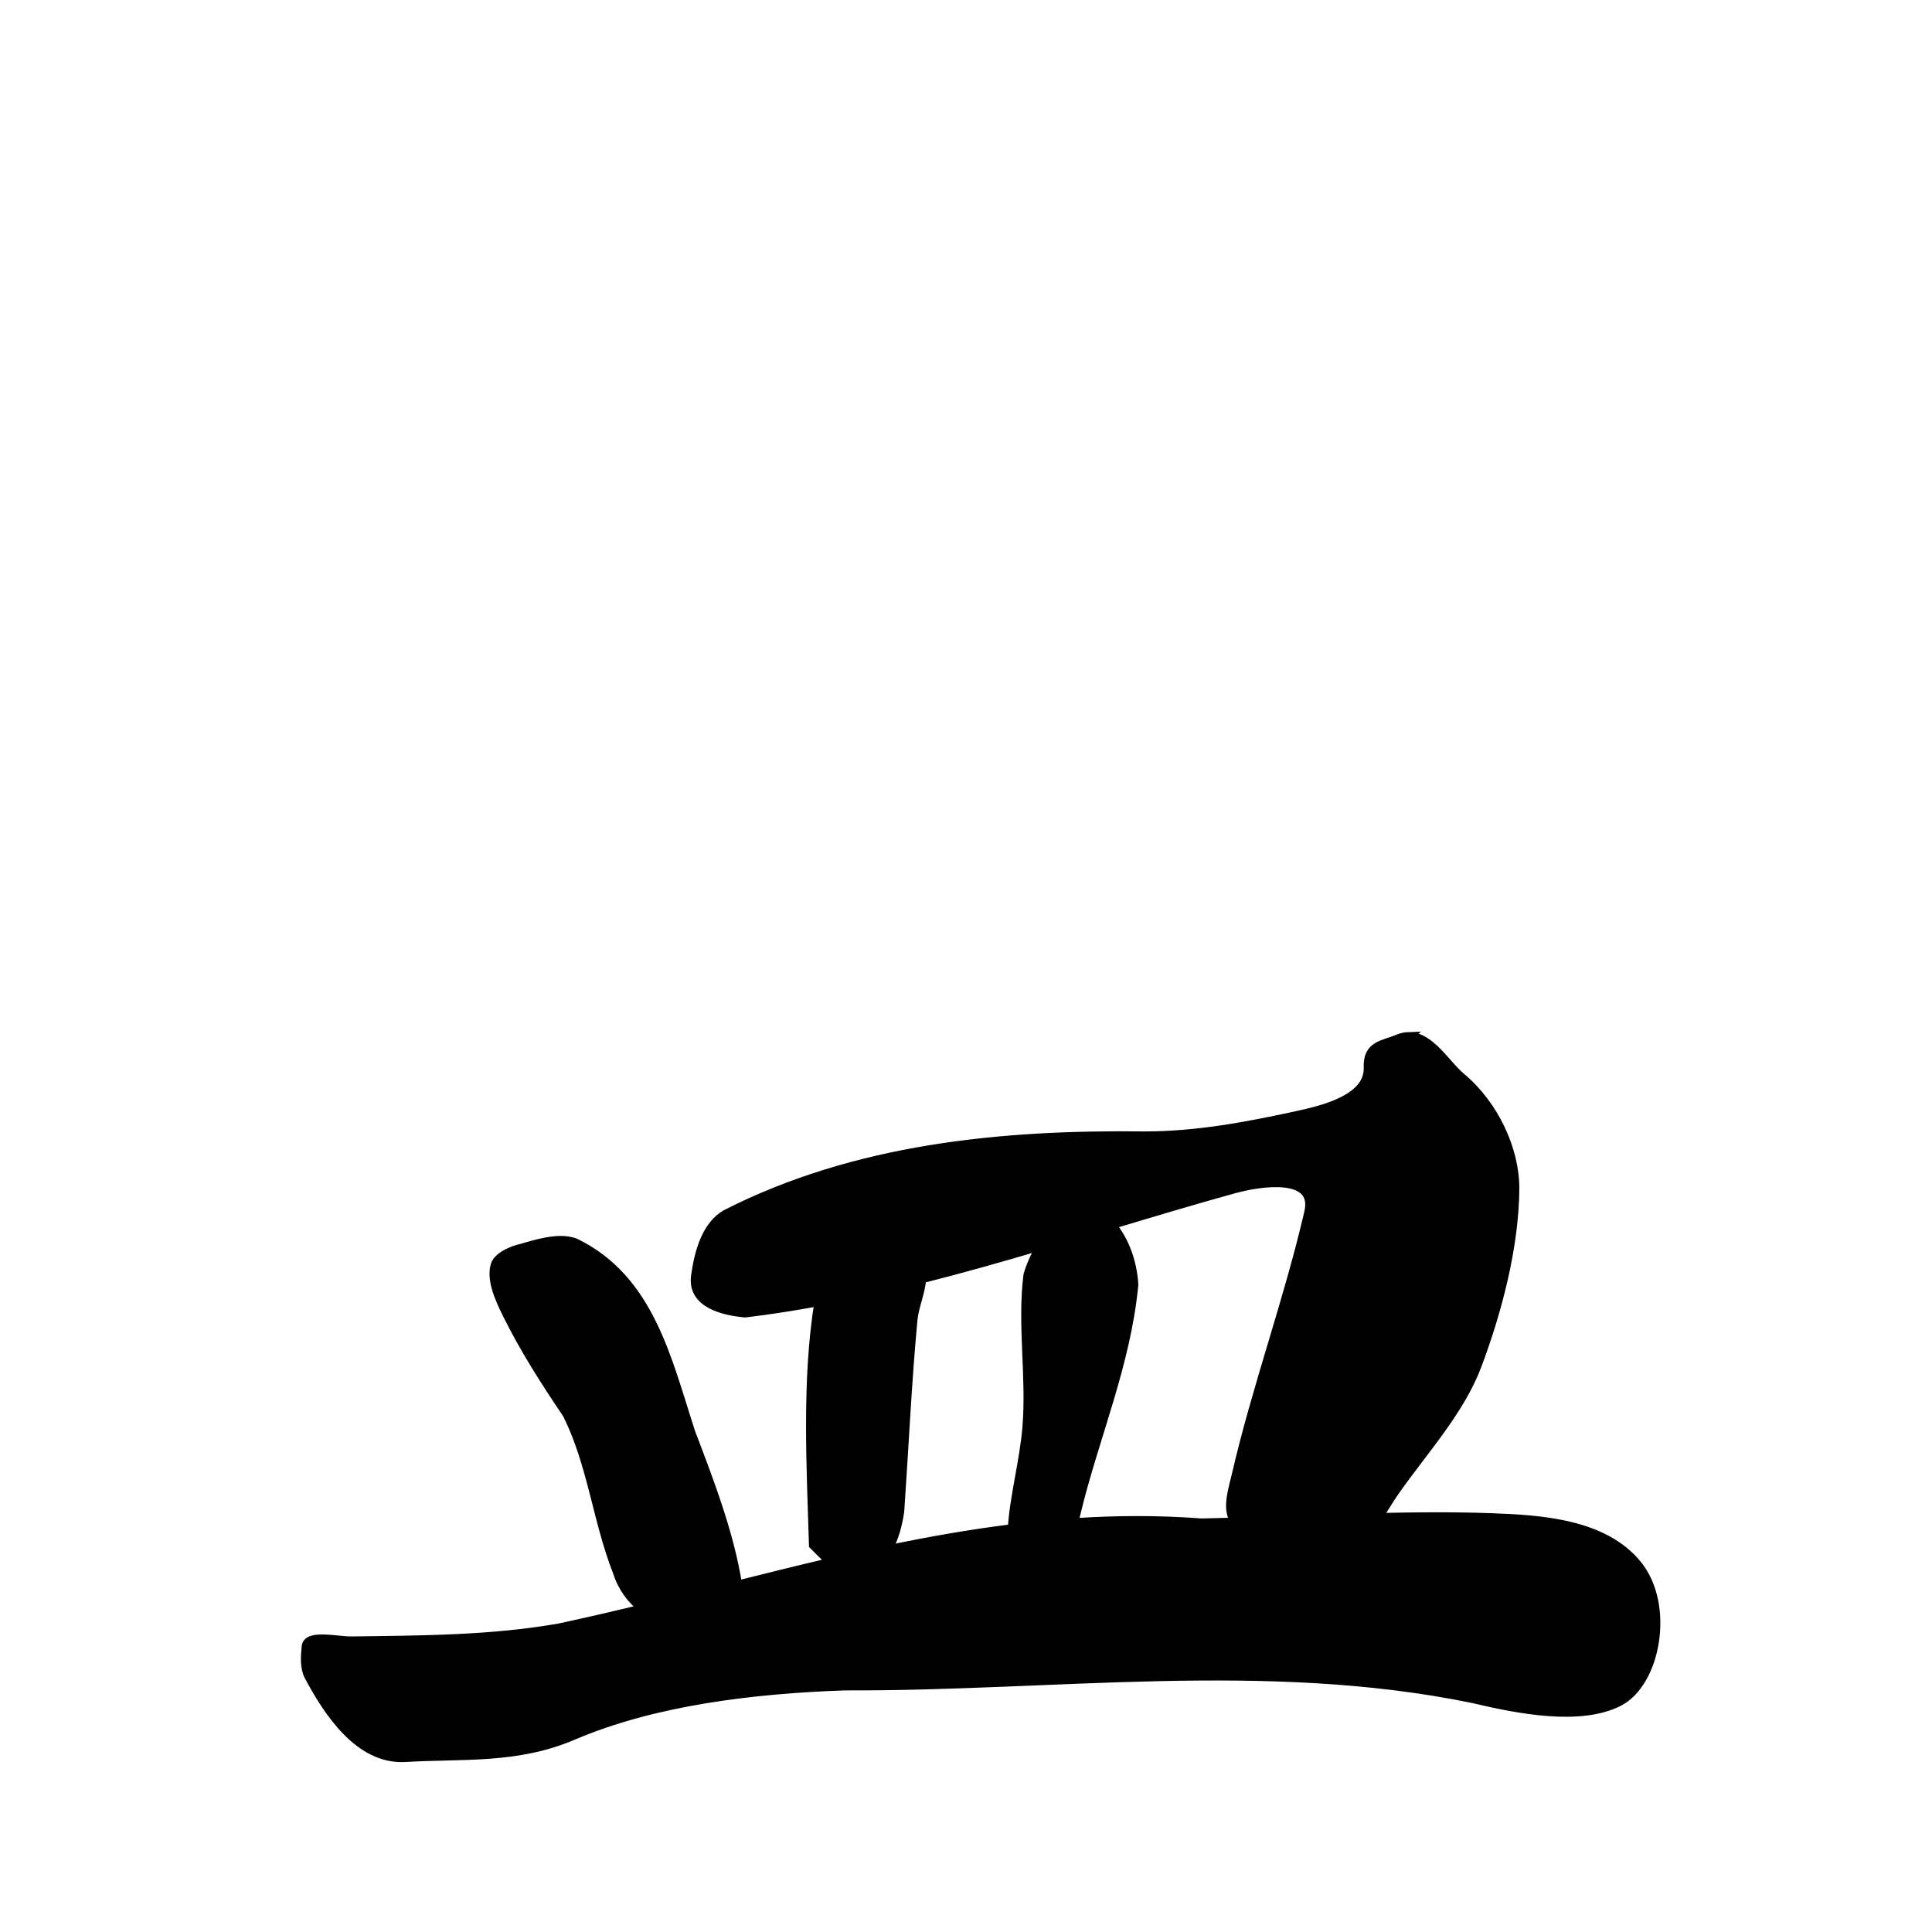 <?xml version="1.0" encoding="UTF-8" standalone="no"?>
<!-- Created with Inkscape (http://www.inkscape.org/) -->

<svg
   xmlns:dc="http://purl.org/dc/elements/1.1/"
   xmlns:cc="http://creativecommons.org/ns#"
   xmlns:rdf="http://www.w3.org/1999/02/22-rdf-syntax-ns#"
   xmlns:svg="http://www.w3.org/2000/svg"
   xmlns="http://www.w3.org/2000/svg"
   xmlns:sodipodi="http://sodipodi.sourceforge.net/DTD/sodipodi-0.dtd"
   xmlns:inkscape="http://www.inkscape.org/namespaces/inkscape"
   width="1000"
   height="1000"
   id="svg3173"
   version="1.1"
   inkscape:version="0.47 r22583"
   sodipodi:docname="76bf.svg"
   inkscape:export-filename="E:\chinese\yan\76bf.png"
   inkscape:export-xdpi="18.005705"
   inkscape:export-ydpi="18.005705">
  <title
     id="title6091">Min</title>
  <defs
     id="defs3175">
    <inkscape:perspective
       sodipodi:type="inkscape:persp3d"
       inkscape:vp_x="0 : 526.18109 : 1"
       inkscape:vp_y="0 : 1000 : 0"
       inkscape:vp_z="744.09448 : 526.18109 : 1"
       inkscape:persp3d-origin="372.04724 : 350.78739 : 1"
       id="perspective3181" />
    <inkscape:perspective
       id="perspective3191"
       inkscape:persp3d-origin="0.5 : 0.33333333 : 1"
       inkscape:vp_z="1 : 0.5 : 1"
       inkscape:vp_y="0 : 1000 : 0"
       inkscape:vp_x="0 : 0.5 : 1"
       sodipodi:type="inkscape:persp3d" />
    <inkscape:perspective
       id="perspective4006"
       inkscape:persp3d-origin="0.5 : 0.33333333 : 1"
       inkscape:vp_z="1 : 0.5 : 1"
       inkscape:vp_y="0 : 1000 : 0"
       inkscape:vp_x="0 : 0.5 : 1"
       sodipodi:type="inkscape:persp3d" />
    <inkscape:perspective
       id="perspective4034"
       inkscape:persp3d-origin="0.5 : 0.33333333 : 1"
       inkscape:vp_z="1 : 0.5 : 1"
       inkscape:vp_y="0 : 1000 : 0"
       inkscape:vp_x="0 : 0.5 : 1"
       sodipodi:type="inkscape:persp3d" />
    <inkscape:perspective
       id="perspective4081"
       inkscape:persp3d-origin="0.5 : 0.33333333 : 1"
       inkscape:vp_z="1 : 0.5 : 1"
       inkscape:vp_y="0 : 1000 : 0"
       inkscape:vp_x="0 : 0.5 : 1"
       sodipodi:type="inkscape:persp3d" />
    <inkscape:perspective
       id="perspective4147"
       inkscape:persp3d-origin="0.5 : 0.33333333 : 1"
       inkscape:vp_z="1 : 0.5 : 1"
       inkscape:vp_y="0 : 1000 : 0"
       inkscape:vp_x="0 : 0.5 : 1"
       sodipodi:type="inkscape:persp3d" />
    <inkscape:perspective
       id="perspective3797"
       inkscape:persp3d-origin="0.5 : 0.33333333 : 1"
       inkscape:vp_z="1 : 0.5 : 1"
       inkscape:vp_y="0 : 1000 : 0"
       inkscape:vp_x="0 : 0.5 : 1"
       sodipodi:type="inkscape:persp3d" />
    <inkscape:perspective
       id="perspective3104"
       inkscape:persp3d-origin="0.5 : 0.33333333 : 1"
       inkscape:vp_z="1 : 0.5 : 1"
       inkscape:vp_y="0 : 1000 : 0"
       inkscape:vp_x="0 : 0.5 : 1"
       sodipodi:type="inkscape:persp3d" />
    <inkscape:perspective
       id="perspective3140"
       inkscape:persp3d-origin="0.5 : 0.33333333 : 1"
       inkscape:vp_z="1 : 0.5 : 1"
       inkscape:vp_y="0 : 1000 : 0"
       inkscape:vp_x="0 : 0.5 : 1"
       sodipodi:type="inkscape:persp3d" />
    <inkscape:perspective
       id="perspective3799"
       inkscape:persp3d-origin="0.5 : 0.33333333 : 1"
       inkscape:vp_z="1 : 0.5 : 1"
       inkscape:vp_y="0 : 1000 : 0"
       inkscape:vp_x="0 : 0.5 : 1"
       sodipodi:type="inkscape:persp3d" />
    <inkscape:perspective
       id="perspective3835"
       inkscape:persp3d-origin="0.5 : 0.33333333 : 1"
       inkscape:vp_z="1 : 0.5 : 1"
       inkscape:vp_y="0 : 1000 : 0"
       inkscape:vp_x="0 : 0.5 : 1"
       sodipodi:type="inkscape:persp3d" />
    <inkscape:perspective
       id="perspective3862"
       inkscape:persp3d-origin="0.5 : 0.33333333 : 1"
       inkscape:vp_z="1 : 0.5 : 1"
       inkscape:vp_y="0 : 1000 : 0"
       inkscape:vp_x="0 : 0.5 : 1"
       sodipodi:type="inkscape:persp3d" />
    <inkscape:perspective
       id="perspective3895"
       inkscape:persp3d-origin="0.5 : 0.33333333 : 1"
       inkscape:vp_z="1 : 0.5 : 1"
       inkscape:vp_y="0 : 1000 : 0"
       inkscape:vp_x="0 : 0.5 : 1"
       sodipodi:type="inkscape:persp3d" />
    <inkscape:perspective
       id="perspective3921"
       inkscape:persp3d-origin="0.5 : 0.33333333 : 1"
       inkscape:vp_z="1 : 0.5 : 1"
       inkscape:vp_y="0 : 1000 : 0"
       inkscape:vp_x="0 : 0.5 : 1"
       sodipodi:type="inkscape:persp3d" />
    <inkscape:perspective
       id="perspective3945"
       inkscape:persp3d-origin="0.5 : 0.33333333 : 1"
       inkscape:vp_z="1 : 0.5 : 1"
       inkscape:vp_y="0 : 1000 : 0"
       inkscape:vp_x="0 : 0.5 : 1"
       sodipodi:type="inkscape:persp3d" />
    <inkscape:perspective
       id="perspective3975"
       inkscape:persp3d-origin="0.5 : 0.33333333 : 1"
       inkscape:vp_z="1 : 0.5 : 1"
       inkscape:vp_y="0 : 1000 : 0"
       inkscape:vp_x="0 : 0.5 : 1"
       sodipodi:type="inkscape:persp3d" />
  </defs>
  <sodipodi:namedview
     id="base"
     pagecolor="#ffffff"
     bordercolor="#666666"
     borderopacity="1.0"
     inkscape:pageopacity="0.0"
     inkscape:pageshadow="2"
     inkscape:zoom="0.49497475"
     inkscape:cx="637.59461"
     inkscape:cy="519.65337"
     inkscape:document-units="px"
     inkscape:current-layer="g5879"
     showgrid="false"
     inkscape:window-width="1440"
     inkscape:window-height="840"
     inkscape:window-x="-4"
     inkscape:window-y="-4"
     inkscape:window-maximized="1" />
  <g
     inkscape:label="Layer 1"
     inkscape:groupmode="layer"
     id="layer1"
     transform="translate(0,-52.362)">
    <path
       style="fill:#000000;stroke:#000000;stroke-width:4.732px;stroke-linecap:butt;stroke-linejoin:miter;stroke-opacity:1;fill-opacity:1"
       d="m 369.843,287.587 0,0 z"
       id="path5819" />
    <g
       transform="matrix(4.732,0,0,4.732,-536.042,-3955.563)"
       id="g5879"
       style="fill:#000000;fill-opacity:1">
      <path
         style="fill:#000000;fill-opacity:1;stroke:#000000;stroke-width:0.983px;stroke-linecap:butt;stroke-linejoin:miter;stroke-opacity:1"
         d="m 267.29,960.37 c -0.344,0.013 -0.707,0.094 -1.083,0.251 -1.633,0.684 -3.357,0.655 -3.269,3.124 0.12,3.378 -4.763,4.598 -7.627,5.223 -5.507,1.203 -11.106,2.27 -16.819,2.265 -15.715,-0.193 -31.612,1.347 -45.776,8.545 -2.152,1.209 -2.985,4.082 -3.355,6.782 -0.427,3.118 3.286,3.832 5.408,4.041 2.707,-0.327 5.406,-0.748 8.096,-1.248 -1.41,8.56 -0.853,18.269 -0.608,26.632 0.59,0.595 1.26,1.288 1.968,1.875 -3.425,0.796 -6.843,1.644 -10.262,2.503 -0.839,-5.464 -3.061,-11.306 -5.144,-16.747 -2.578,-7.97 -4.483,-16.722 -12.606,-20.683 -1.818,-0.708 -4.336,0.151 -6.32,0.707 -0.942,0.264 -2.212,0.894 -2.457,1.757 -0.473,1.665 0.55,3.811 1.426,5.567 1.858,3.722 4.111,7.233 6.432,10.665 2.741,5.437 3.291,11.642 5.521,17.315 0.536,1.684 1.539,3.03 2.813,4.002 -3.05,0.742 -6.104,1.451 -9.172,2.107 -7.511,1.32 -15.183,1.321 -22.763,1.42 -1.488,0.019 -4.772,-0.787 -4.92,0.601 -0.113,1.069 -0.206,2.317 0.297,3.262 2.064,3.879 5.512,9.185 10.533,8.889 6.337,-0.375 12.218,0.22 18.371,-2.41 8.852,-3.784 19.671,-5.07 29.683,-5.422 22.875,0.095 46.132,-3.261 68.737,1.387 5.166,1.228 11.761,2.463 15.928,0.363 4.131,-2.082 5.658,-10.584 2.054,-15.01 -3.658,-4.492 -10.452,-4.949 -16.093,-5.144 -4.092,-0.141 -8.188,-0.109 -12.283,-0.013 0.634,-0.942 1.209,-1.949 1.842,-2.853 3.159,-4.51 7.133,-8.791 9.027,-13.841 2.254,-6.009 4.058,-12.999 4.107,-19.236 0.034,-4.287 -2.257,-9.212 -5.877,-12.23 -1.708,-1.424 -3.401,-4.533 -5.811,-4.444 z m -14.554,15.974 c 2.293,-0.02 4.296,0.668 3.698,3.256 -2.227,9.629 -5.691,19.056 -7.924,28.693 -0.364,1.571 -1.014,3.484 -0.317,4.84 0.062,0.12 0.129,0.232 0.198,0.343 -1.235,0.036 -2.47,0.068 -3.705,0.092 -4.7,-0.357 -9.337,-0.333 -13.927,-0.026 0.079,-0.282 0.144,-0.565 0.178,-0.859 2.035,-8.497 5.525,-16.37 6.366,-25.18 -0.147,-2.415 -0.961,-4.773 -2.45,-6.557 4.514,-1.356 9.02,-2.709 13.518,-3.949 1.092,-0.296 2.796,-0.64 4.365,-0.654 z m -25.569,6.894 c -0.645,1.051 -1.147,2.159 -1.446,3.209 -0.688,5.377 0.34,11.115 -0.112,16.635 -0.303,3.702 -1.38,7.531 -1.605,11.114 -4.575,0.566 -9.114,1.37 -13.63,2.311 0.719,-1.254 1.115,-2.788 1.321,-4.207 0.487,-6.985 0.795,-14.018 1.453,-21.006 0.129,-1.367 0.902,-3.159 0.938,-4.431 4.376,-1.106 8.736,-2.344 13.082,-3.625 z"
         id="path5329" />
    </g>
    <path
       style="fill:#000000;stroke:#000000;stroke-width:4.732px;stroke-linecap:butt;stroke-linejoin:miter;stroke-opacity:1;fill-opacity:1"
       d="m 594.625,556.31 0,0 z"
       id="path5837" />
  </g>
</svg>

